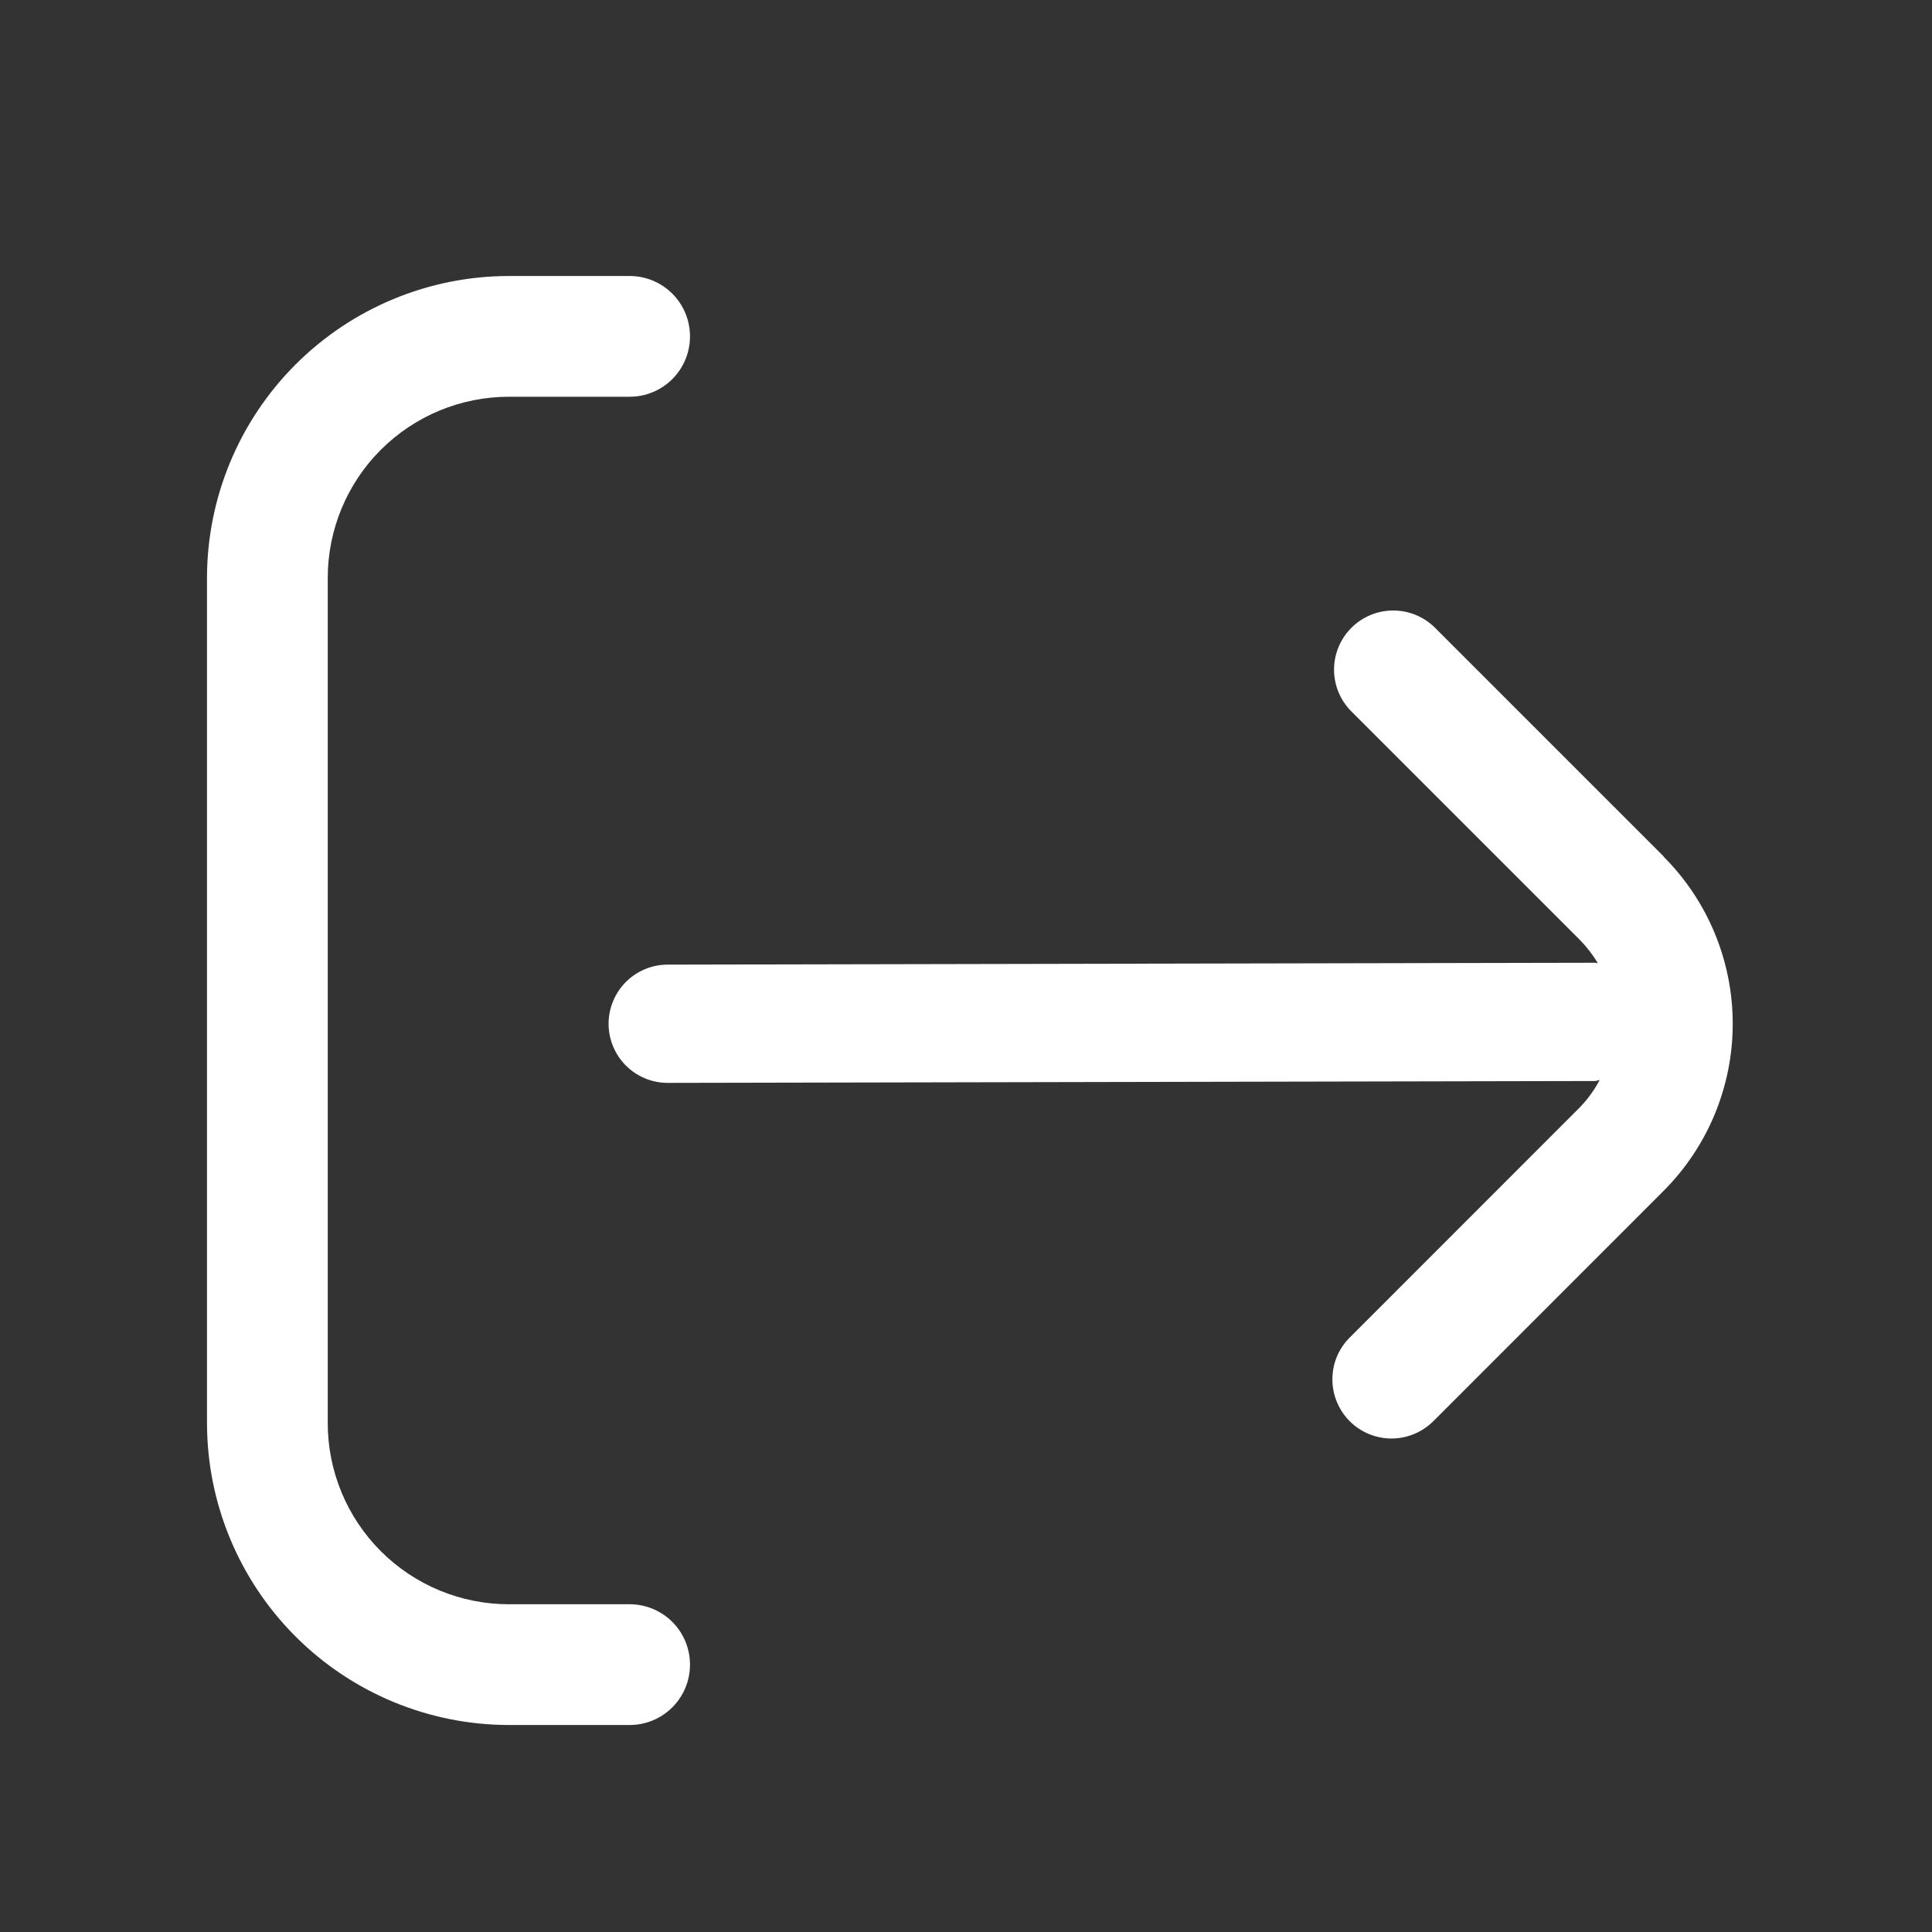 <svg width="28" height="28" viewBox="0 0 28 28" fill="none" xmlns="http://www.w3.org/2000/svg">
<rect x="0" y="0" width="28" height="28" fill="#333333" stroke="none"/>
<path d="M24.112 12.413L20.787 9.088C20.625 8.932 20.409 8.846 20.184 8.848C19.959 8.85 19.744 8.94 19.585 9.099C19.426 9.258 19.336 9.473 19.334 9.697C19.332 9.922 19.419 10.139 19.575 10.3L22.9 13.625C22.998 13.726 23.085 13.838 23.157 13.959C23.144 13.959 23.134 13.953 23.121 13.953L9.677 13.98C9.45 13.98 9.232 14.07 9.071 14.231C8.911 14.392 8.82 14.61 8.82 14.837C8.82 15.065 8.911 15.283 9.071 15.443C9.232 15.604 9.45 15.694 9.677 15.694L23.116 15.667C23.14 15.667 23.16 15.655 23.183 15.653C23.107 15.798 23.01 15.931 22.896 16.049L19.572 19.374C19.49 19.453 19.424 19.548 19.379 19.652C19.334 19.757 19.311 19.869 19.31 19.983C19.309 20.097 19.331 20.21 19.374 20.315C19.417 20.42 19.48 20.516 19.561 20.597C19.641 20.677 19.737 20.741 19.842 20.784C19.948 20.827 20.061 20.849 20.174 20.848C20.288 20.847 20.401 20.823 20.505 20.778C20.61 20.733 20.704 20.668 20.784 20.586L24.108 17.261C24.751 16.618 25.112 15.746 25.112 14.837C25.112 13.928 24.751 13.056 24.108 12.413H24.112Z" fill="white"/>
<path d="M9.125 23.25H7.375C6.679 23.25 6.011 22.973 5.519 22.481C5.027 21.989 4.75 21.321 4.75 20.625V8.375C4.75 7.679 5.027 7.011 5.519 6.519C6.011 6.027 6.679 5.75 7.375 5.75H9.125C9.357 5.75 9.58 5.658 9.744 5.494C9.908 5.33 10 5.107 10 4.875C10 4.643 9.908 4.42 9.744 4.256C9.58 4.092 9.357 4 9.125 4H7.375C6.215 4.001 5.103 4.463 4.283 5.283C3.463 6.103 3.001 7.215 3 8.375L3 20.625C3.001 21.785 3.463 22.897 4.283 23.717C5.103 24.537 6.215 24.999 7.375 25H9.125C9.357 25 9.58 24.908 9.744 24.744C9.908 24.58 10 24.357 10 24.125C10 23.893 9.908 23.67 9.744 23.506C9.58 23.342 9.357 23.25 9.125 23.25Z" fill="white"/>
</svg>
